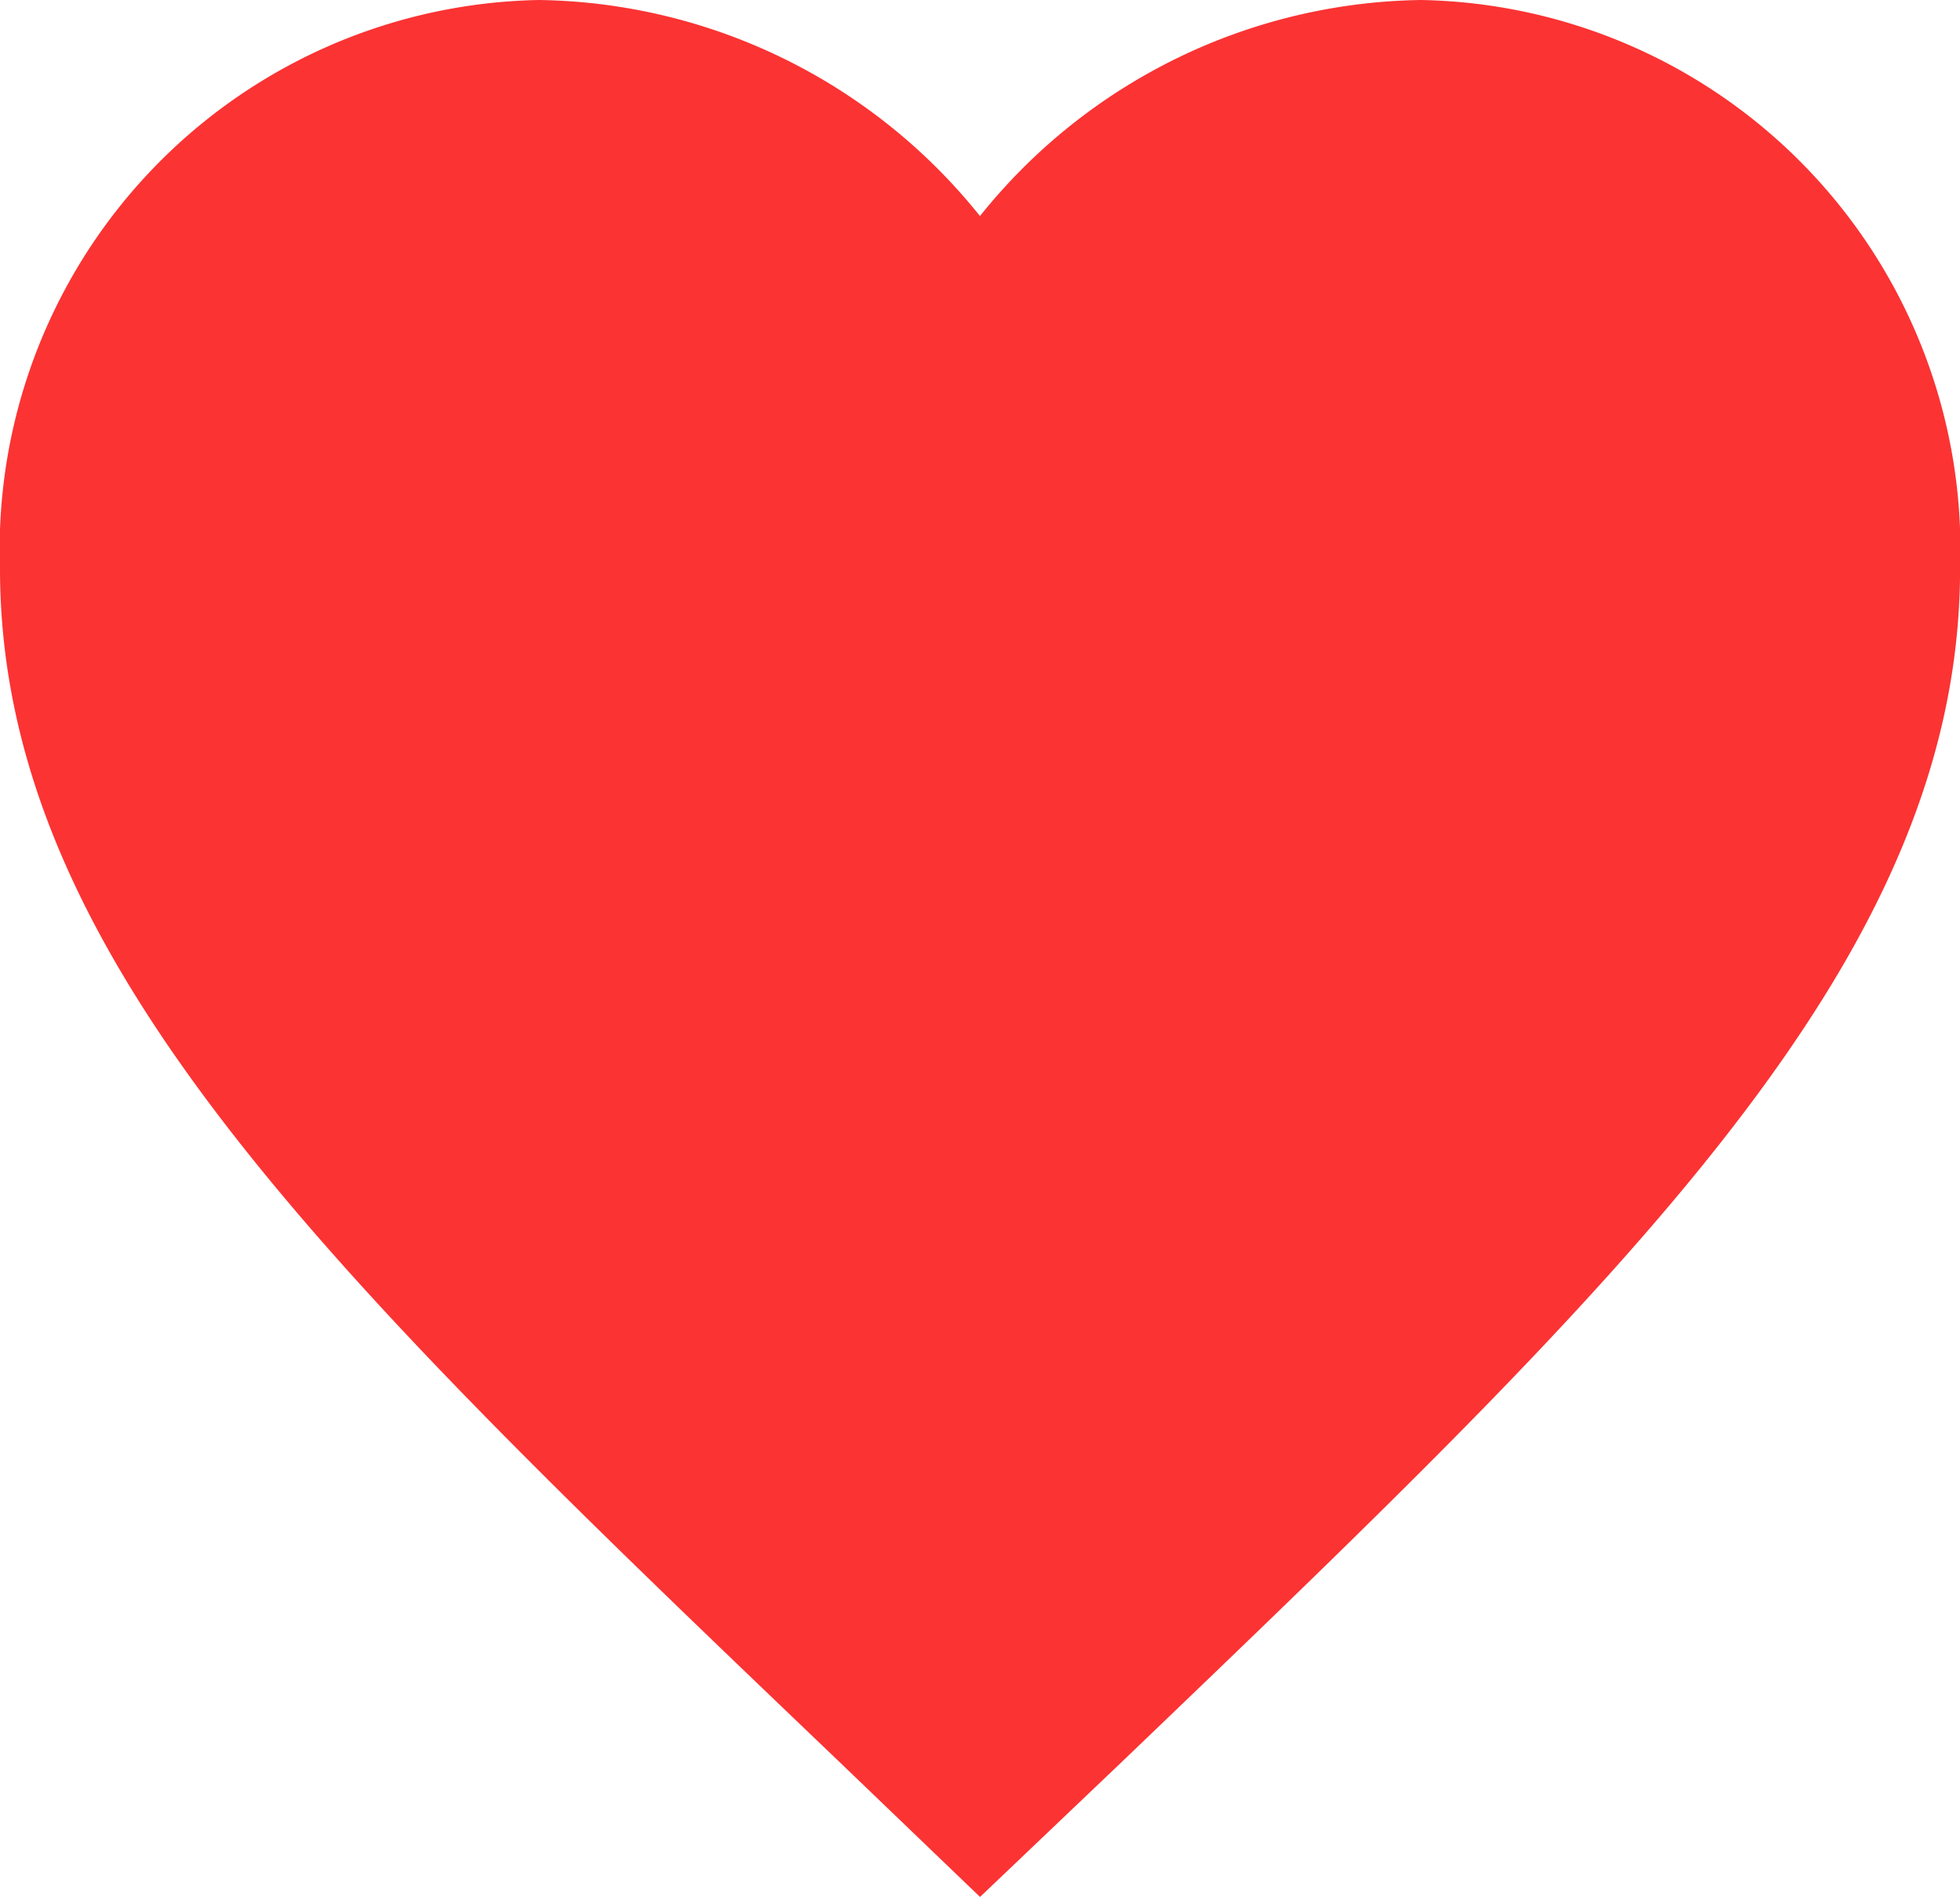 <svg xmlns="http://www.w3.org/2000/svg" width="26.757" height="25.901" viewBox="0 0 26.757 25.901"><path d="M15.379,28.9l-1.94-1.863C6.549,20.446,2,16.1,2,10.763A7.5,7.5,0,0,1,9.358,3a7.848,7.848,0,0,1,6.02,2.95A7.848,7.848,0,0,1,21.4,3a7.5,7.5,0,0,1,7.358,7.763c0,5.336-4.549,9.683-11.439,16.289Z" transform="translate(-2 -3)" fill="#fb3333"/></svg>